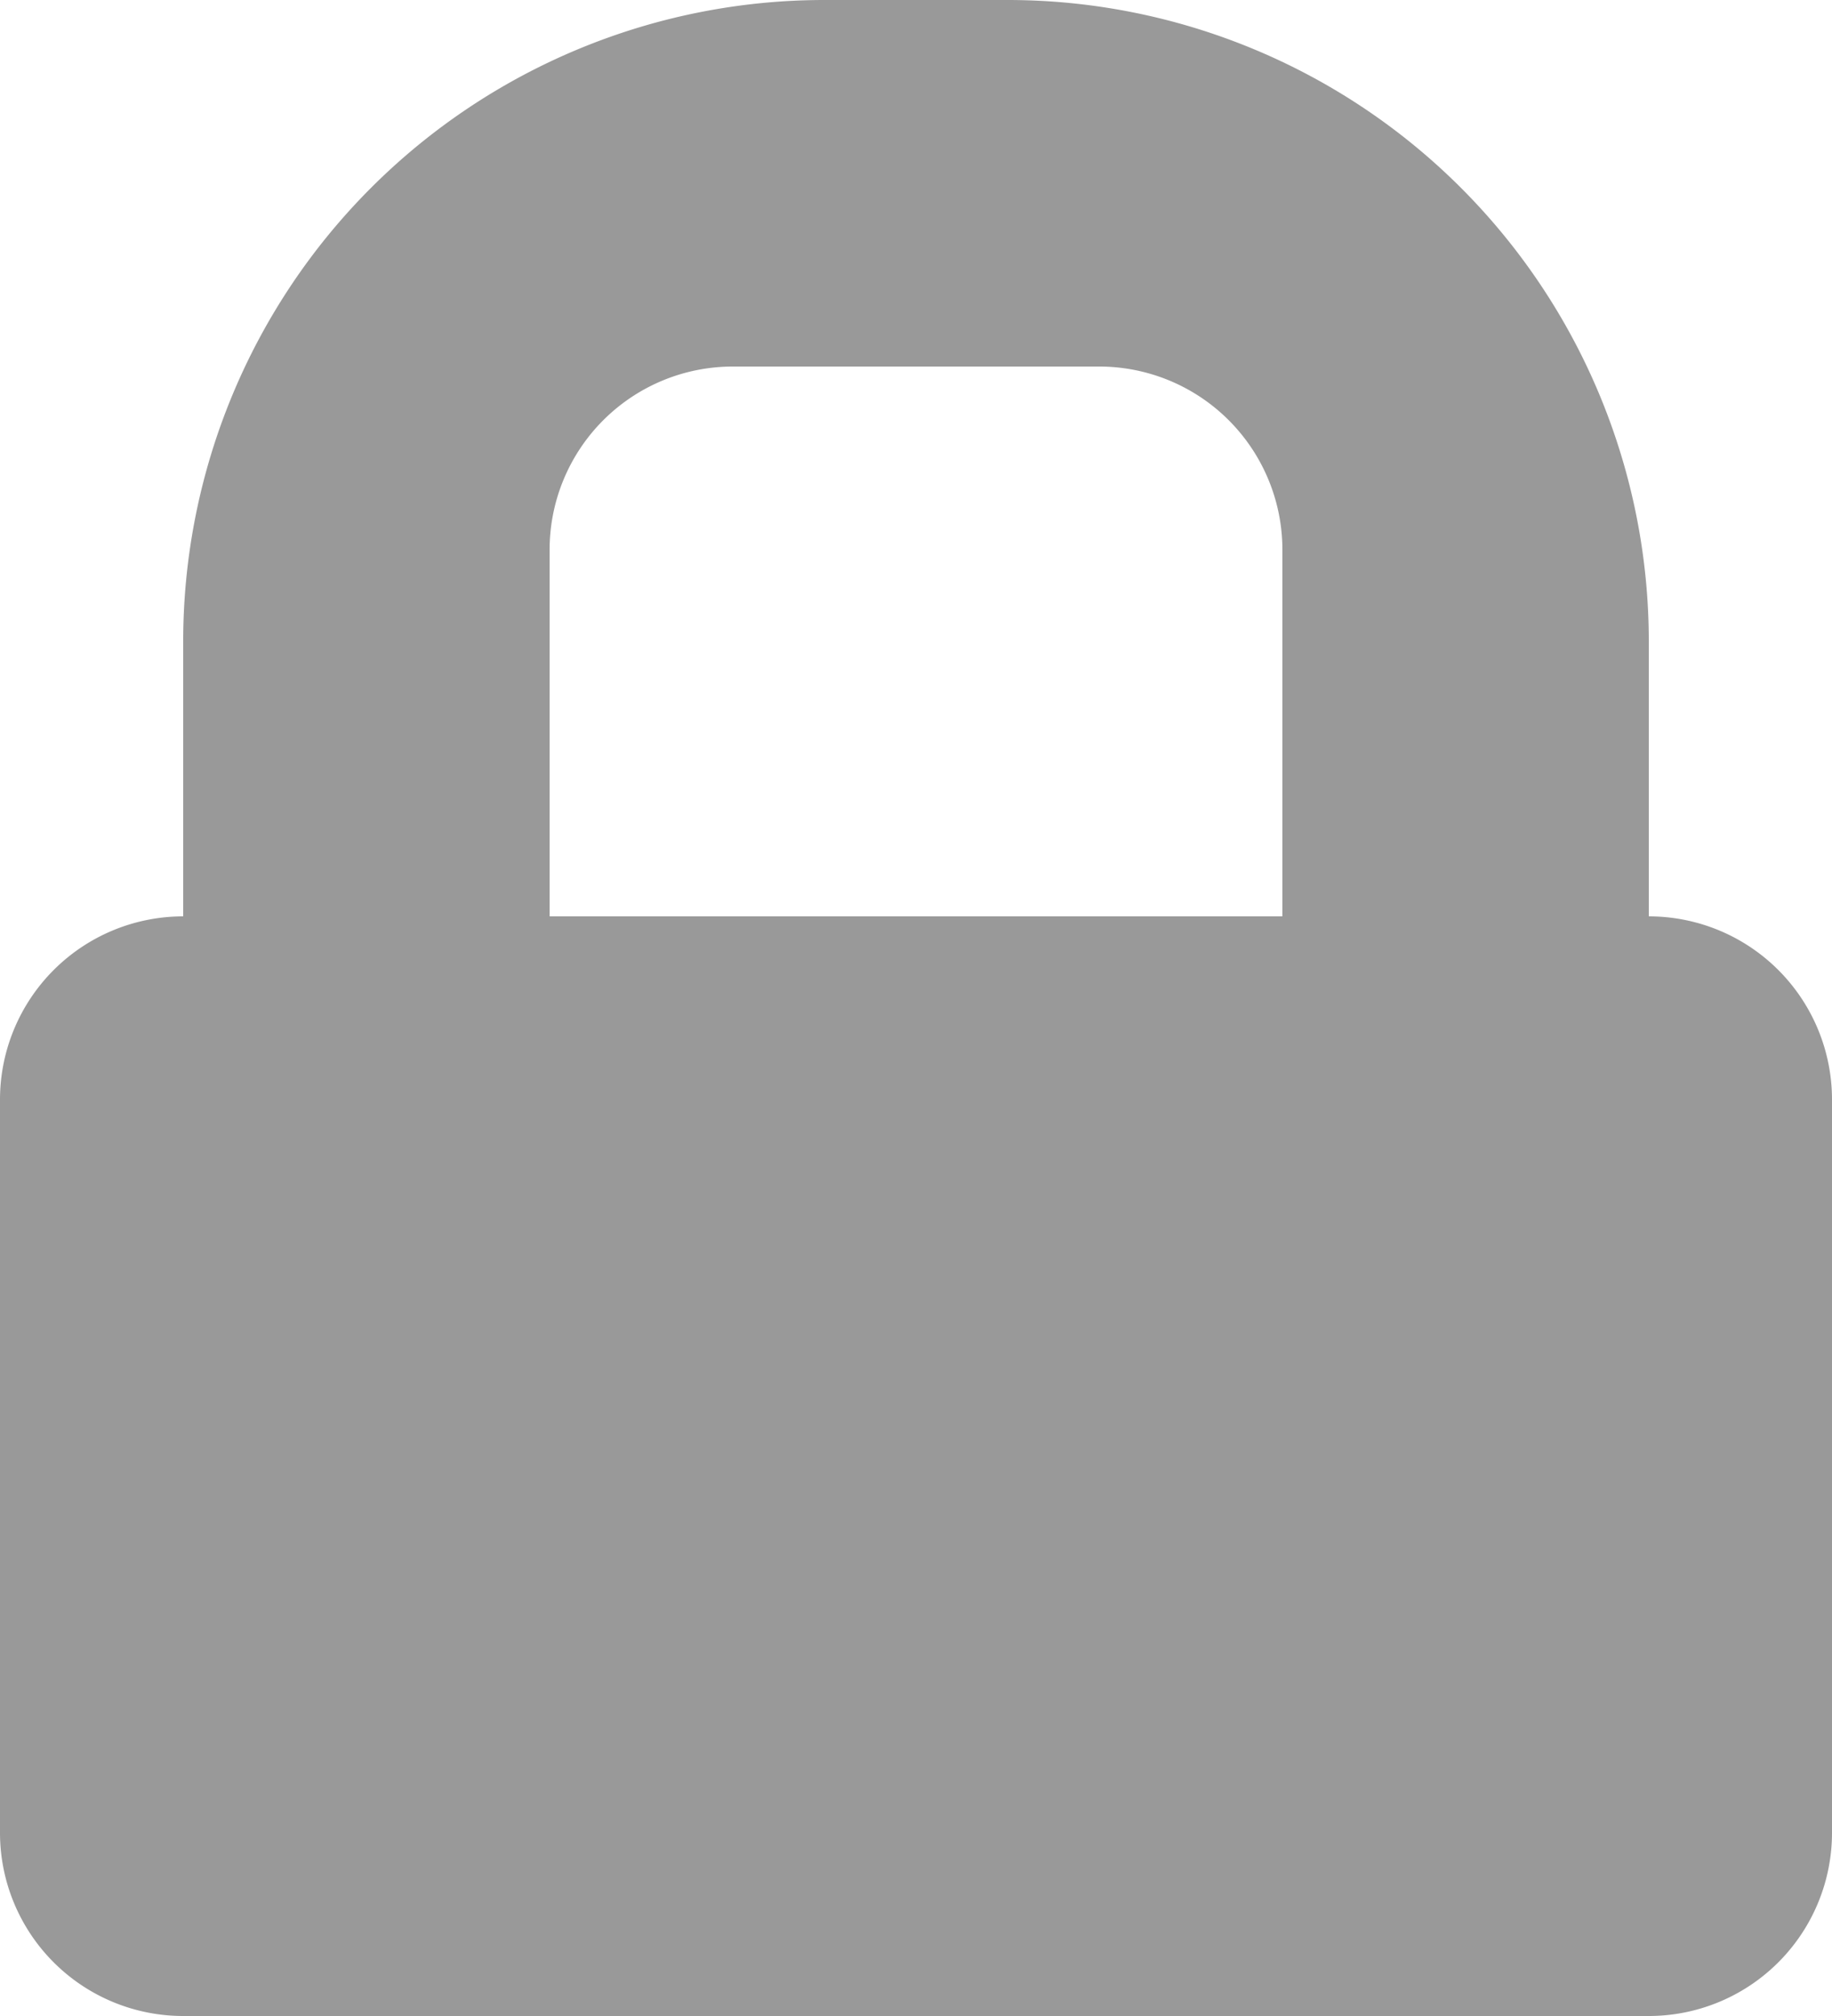 <svg id="Слой_1" data-name="Слой 1" xmlns="http://www.w3.org/2000/svg" width="10" height="11" viewBox="0 0 10 11" fill="#999999"><title>locked</title><path d="M9.5,11.5h-8a1,1,0,0,1-1-1v-4a1,1,0,0,1,1-1V4A3.5,3.5,0,0,1,5,.5H6A3.5,3.5,0,0,1,9.5,4V5.5a1,1,0,0,1,1,1v4A1,1,0,0,1,9.5,11.5Zm-3-9h-2a1,1,0,0,0-1,1v2h4v-2A1,1,0,0,0,6.5,2.5Z" transform="translate(-0.5 -0.5)"/></svg>